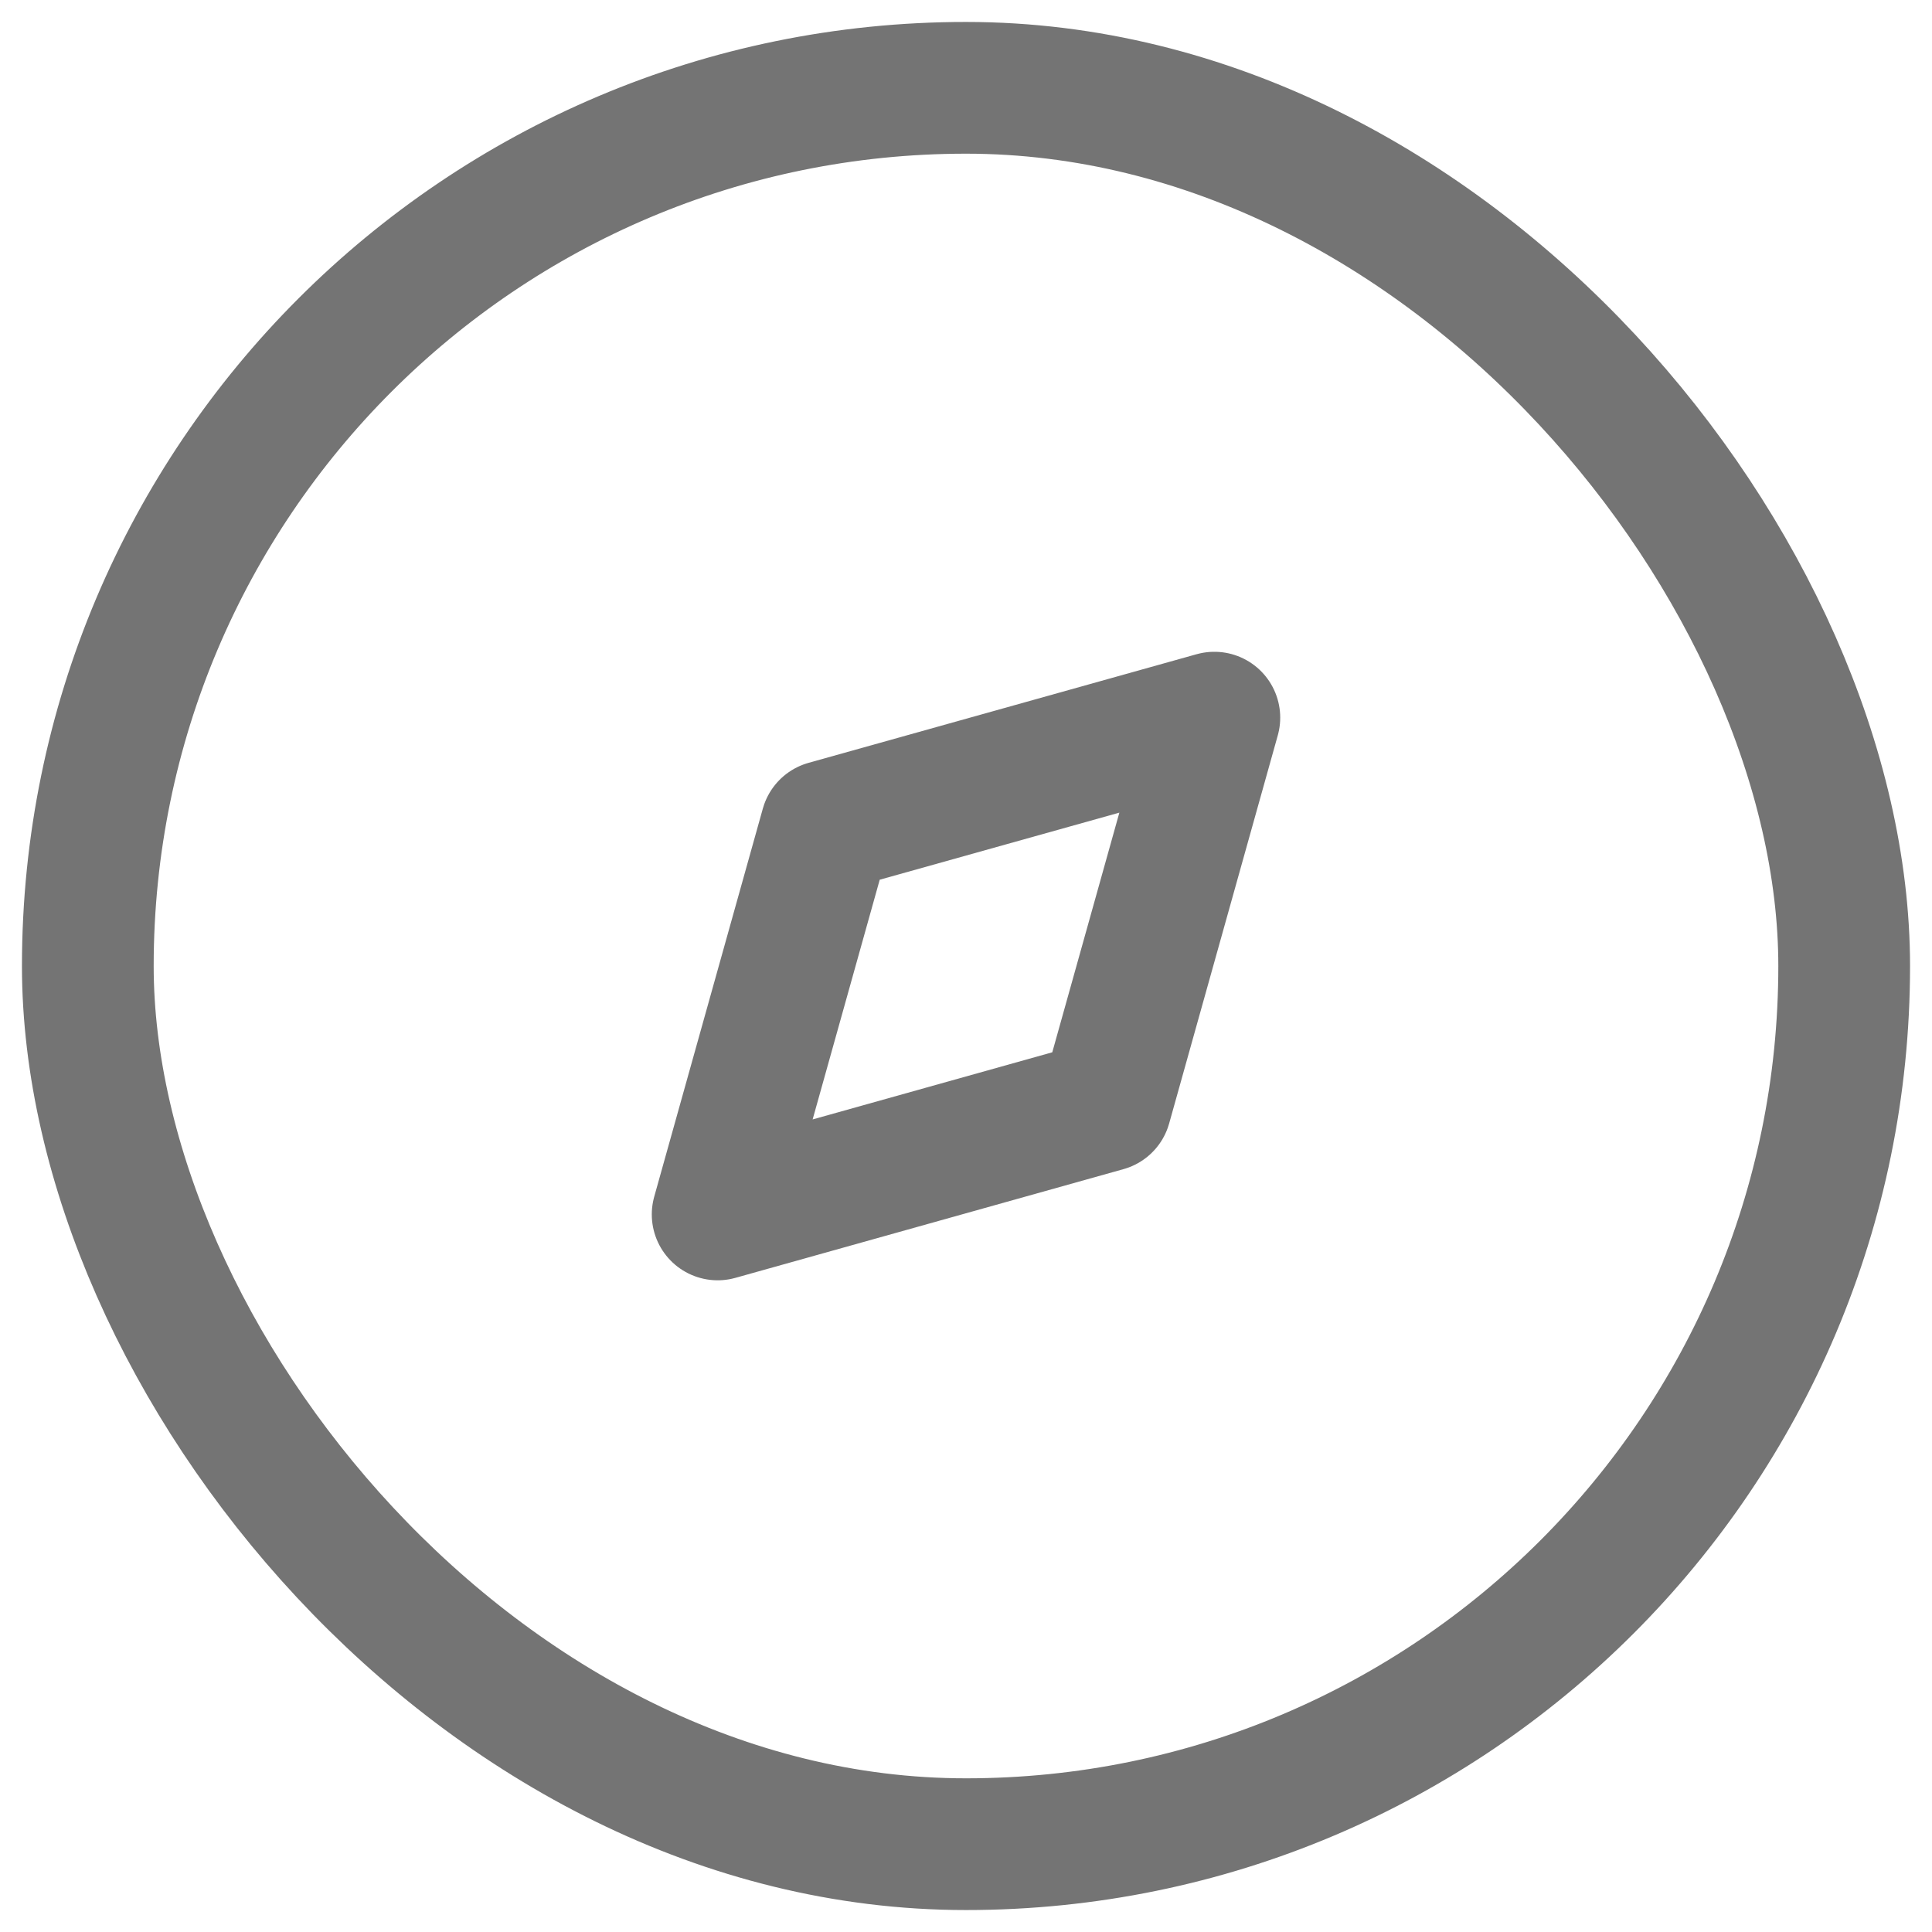 <svg width="22" height="22" viewBox="0 0 22 22" fill="none" xmlns="http://www.w3.org/2000/svg">
<rect x="1" y="1" width="20" height="20" rx="10" stroke="#747474" stroke-width="1.5"/>
<path d="M9.409 9.409L13.828 8.172L12.591 12.591L8.172 13.829L9.409 9.409Z" stroke="#747474" stroke-width="1.5" stroke-linecap="round" stroke-linejoin="round"/>
</svg>

